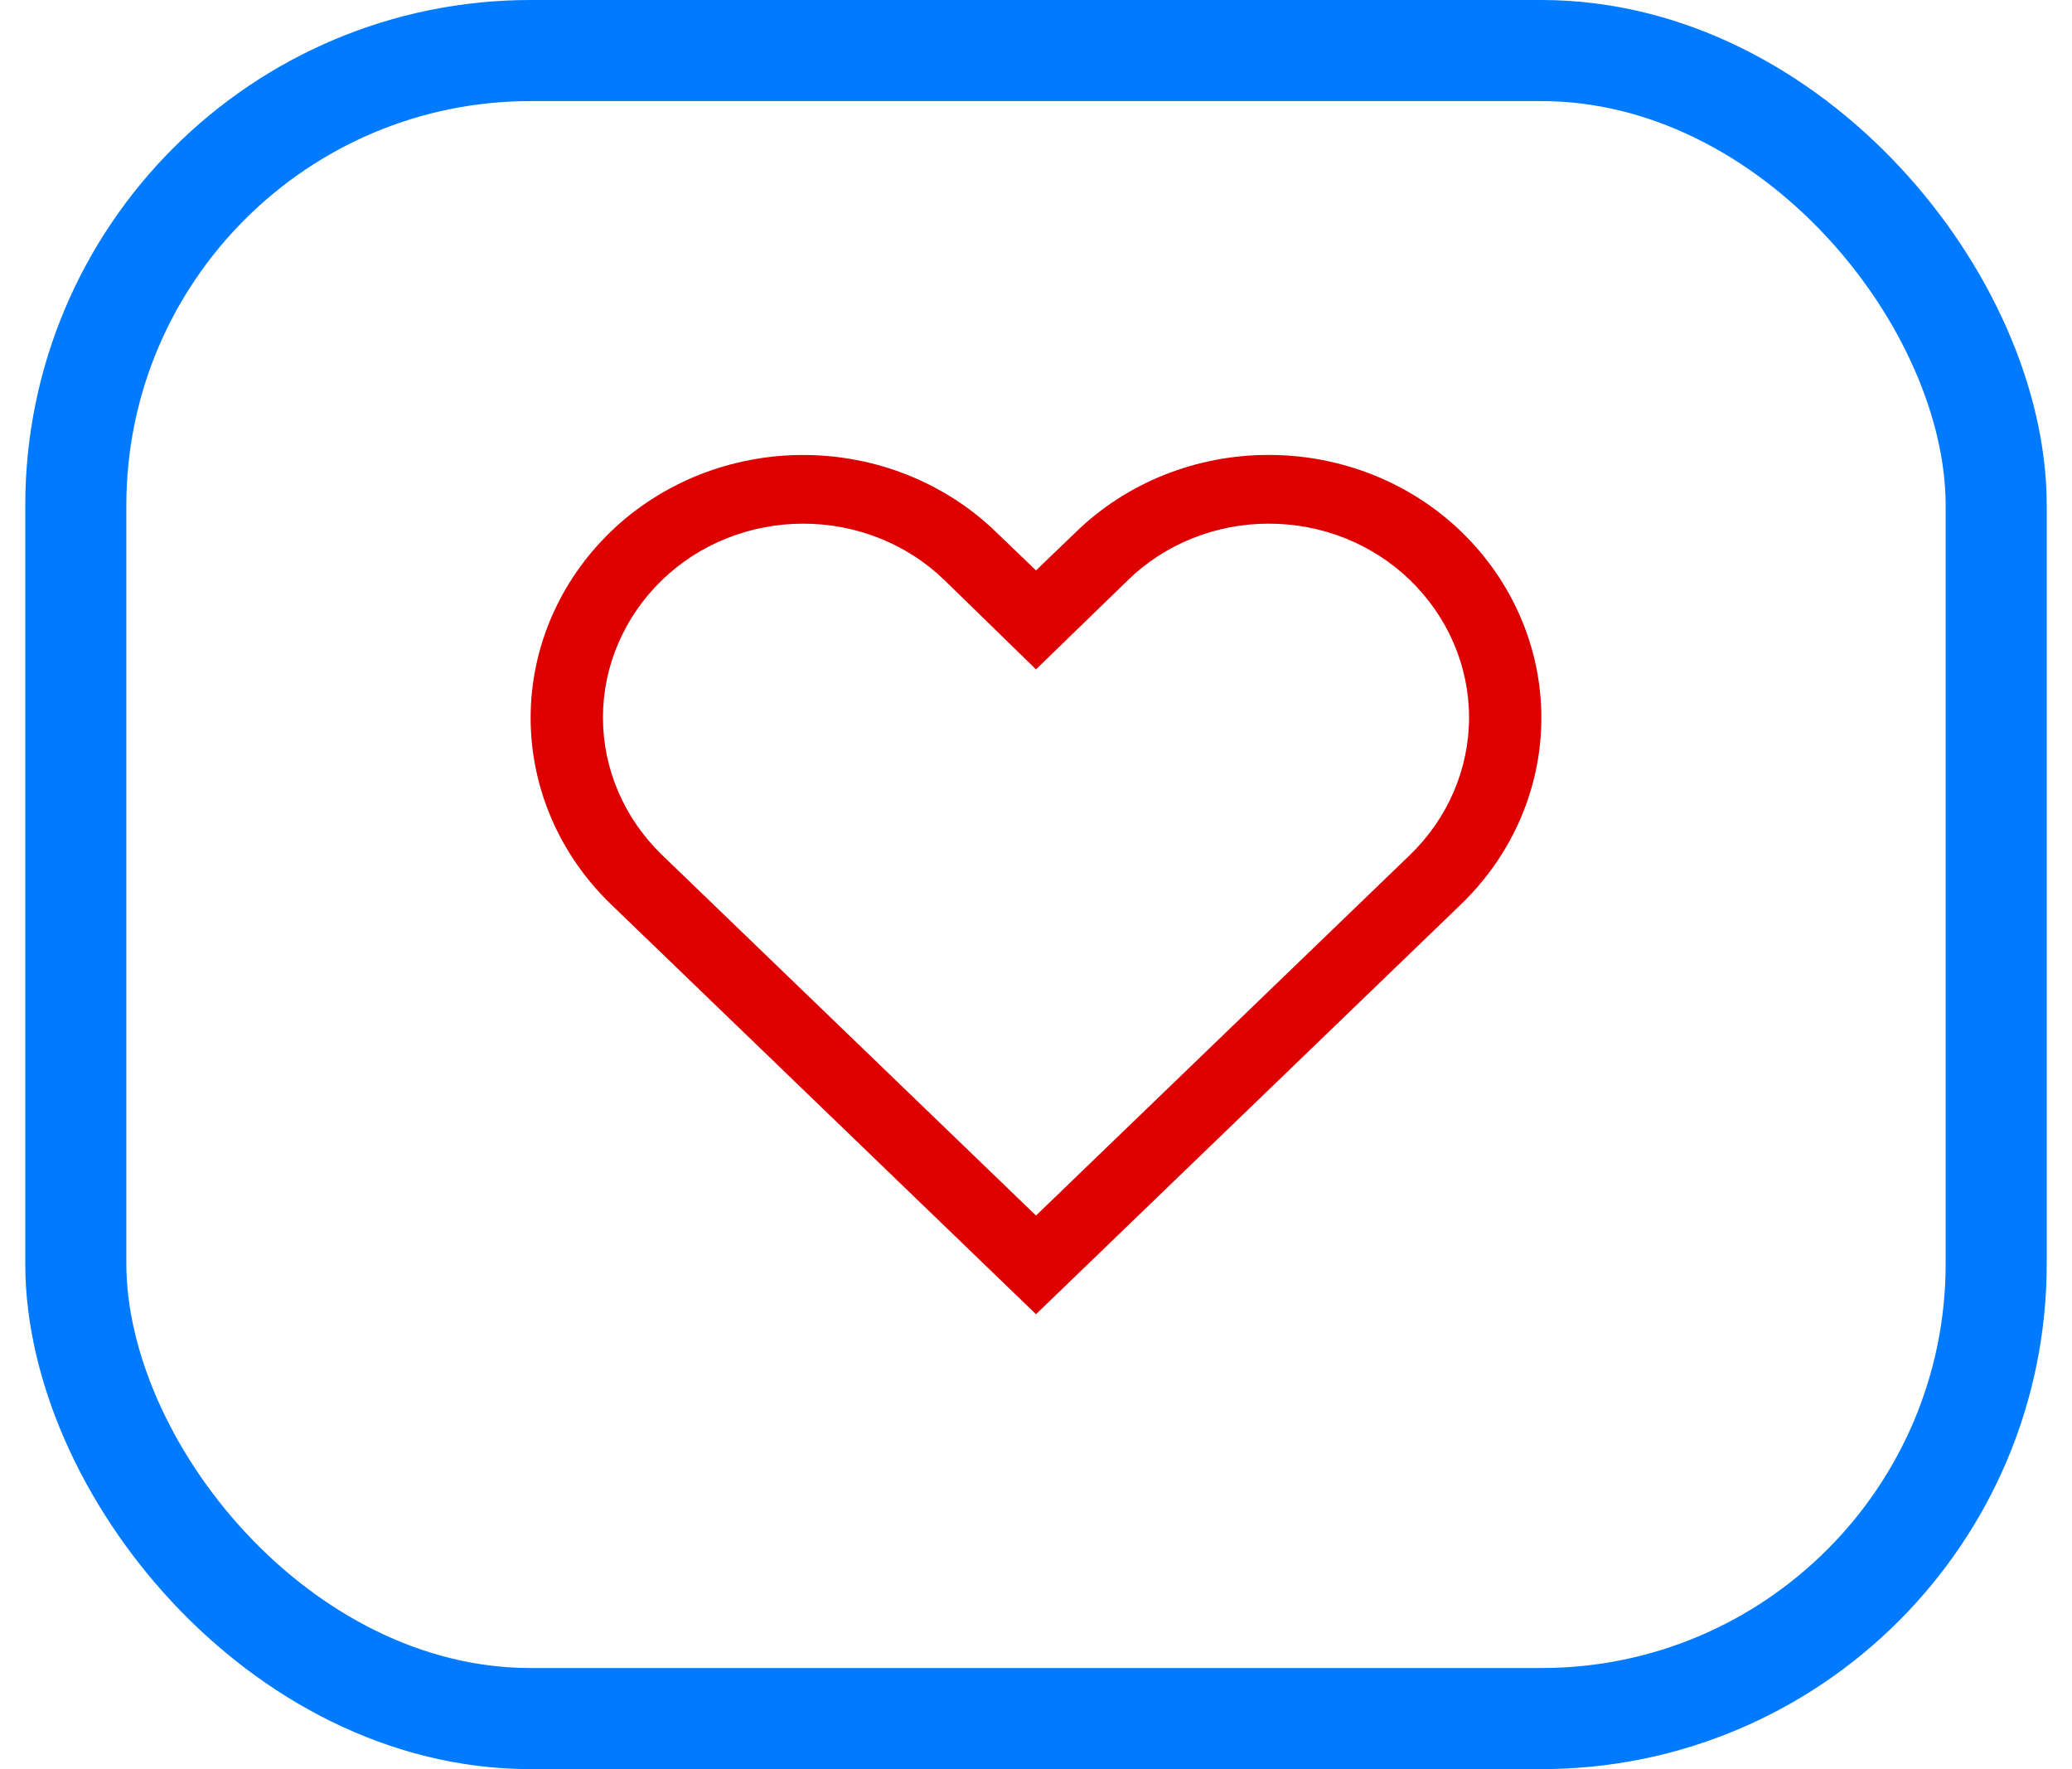 <svg width="41" height="35" viewBox="0 0 41 35" fill="none" xmlns="http://www.w3.org/2000/svg">
<rect x="1.5" y="1" width="38" height="33" rx="9" stroke="#007AFF" stroke-width="2"/>
<path d="M25.106 10.36C25.626 10.36 26.141 10.458 26.62 10.649C27.1 10.841 27.535 11.122 27.899 11.475C28.649 12.2 29.069 13.177 29.069 14.195C29.069 15.213 28.649 16.19 27.899 16.915L20.5 24.048L13.101 16.915C12.351 16.19 11.931 15.213 11.931 14.195C11.931 13.177 12.351 12.2 13.101 11.475C13.466 11.122 13.9 10.841 14.38 10.65C14.859 10.458 15.374 10.36 15.894 10.36C16.414 10.36 16.928 10.458 17.408 10.65C17.887 10.841 18.322 11.122 18.686 11.475L20.5 13.243L22.307 11.489C22.67 11.131 23.105 10.847 23.586 10.653C24.067 10.459 24.584 10.359 25.106 10.36ZM25.106 9C24.396 8.999 23.693 9.134 23.038 9.395C22.383 9.657 21.79 10.04 21.293 10.523L20.5 11.285L19.707 10.523C19.209 10.041 18.616 9.659 17.961 9.397C17.306 9.136 16.604 9.001 15.894 9.001C15.184 9.001 14.481 9.136 13.826 9.397C13.172 9.659 12.578 10.041 12.08 10.523C11.067 11.505 10.5 12.826 10.5 14.202C10.5 15.578 11.067 16.899 12.08 17.881L20.5 26L28.92 17.881C29.933 16.899 30.5 15.578 30.5 14.202C30.5 12.826 29.933 11.505 28.92 10.523C28.422 10.041 27.829 9.658 27.174 9.396C26.519 9.135 25.816 9 25.106 9Z" fill="#DE0000"/>
</svg>

